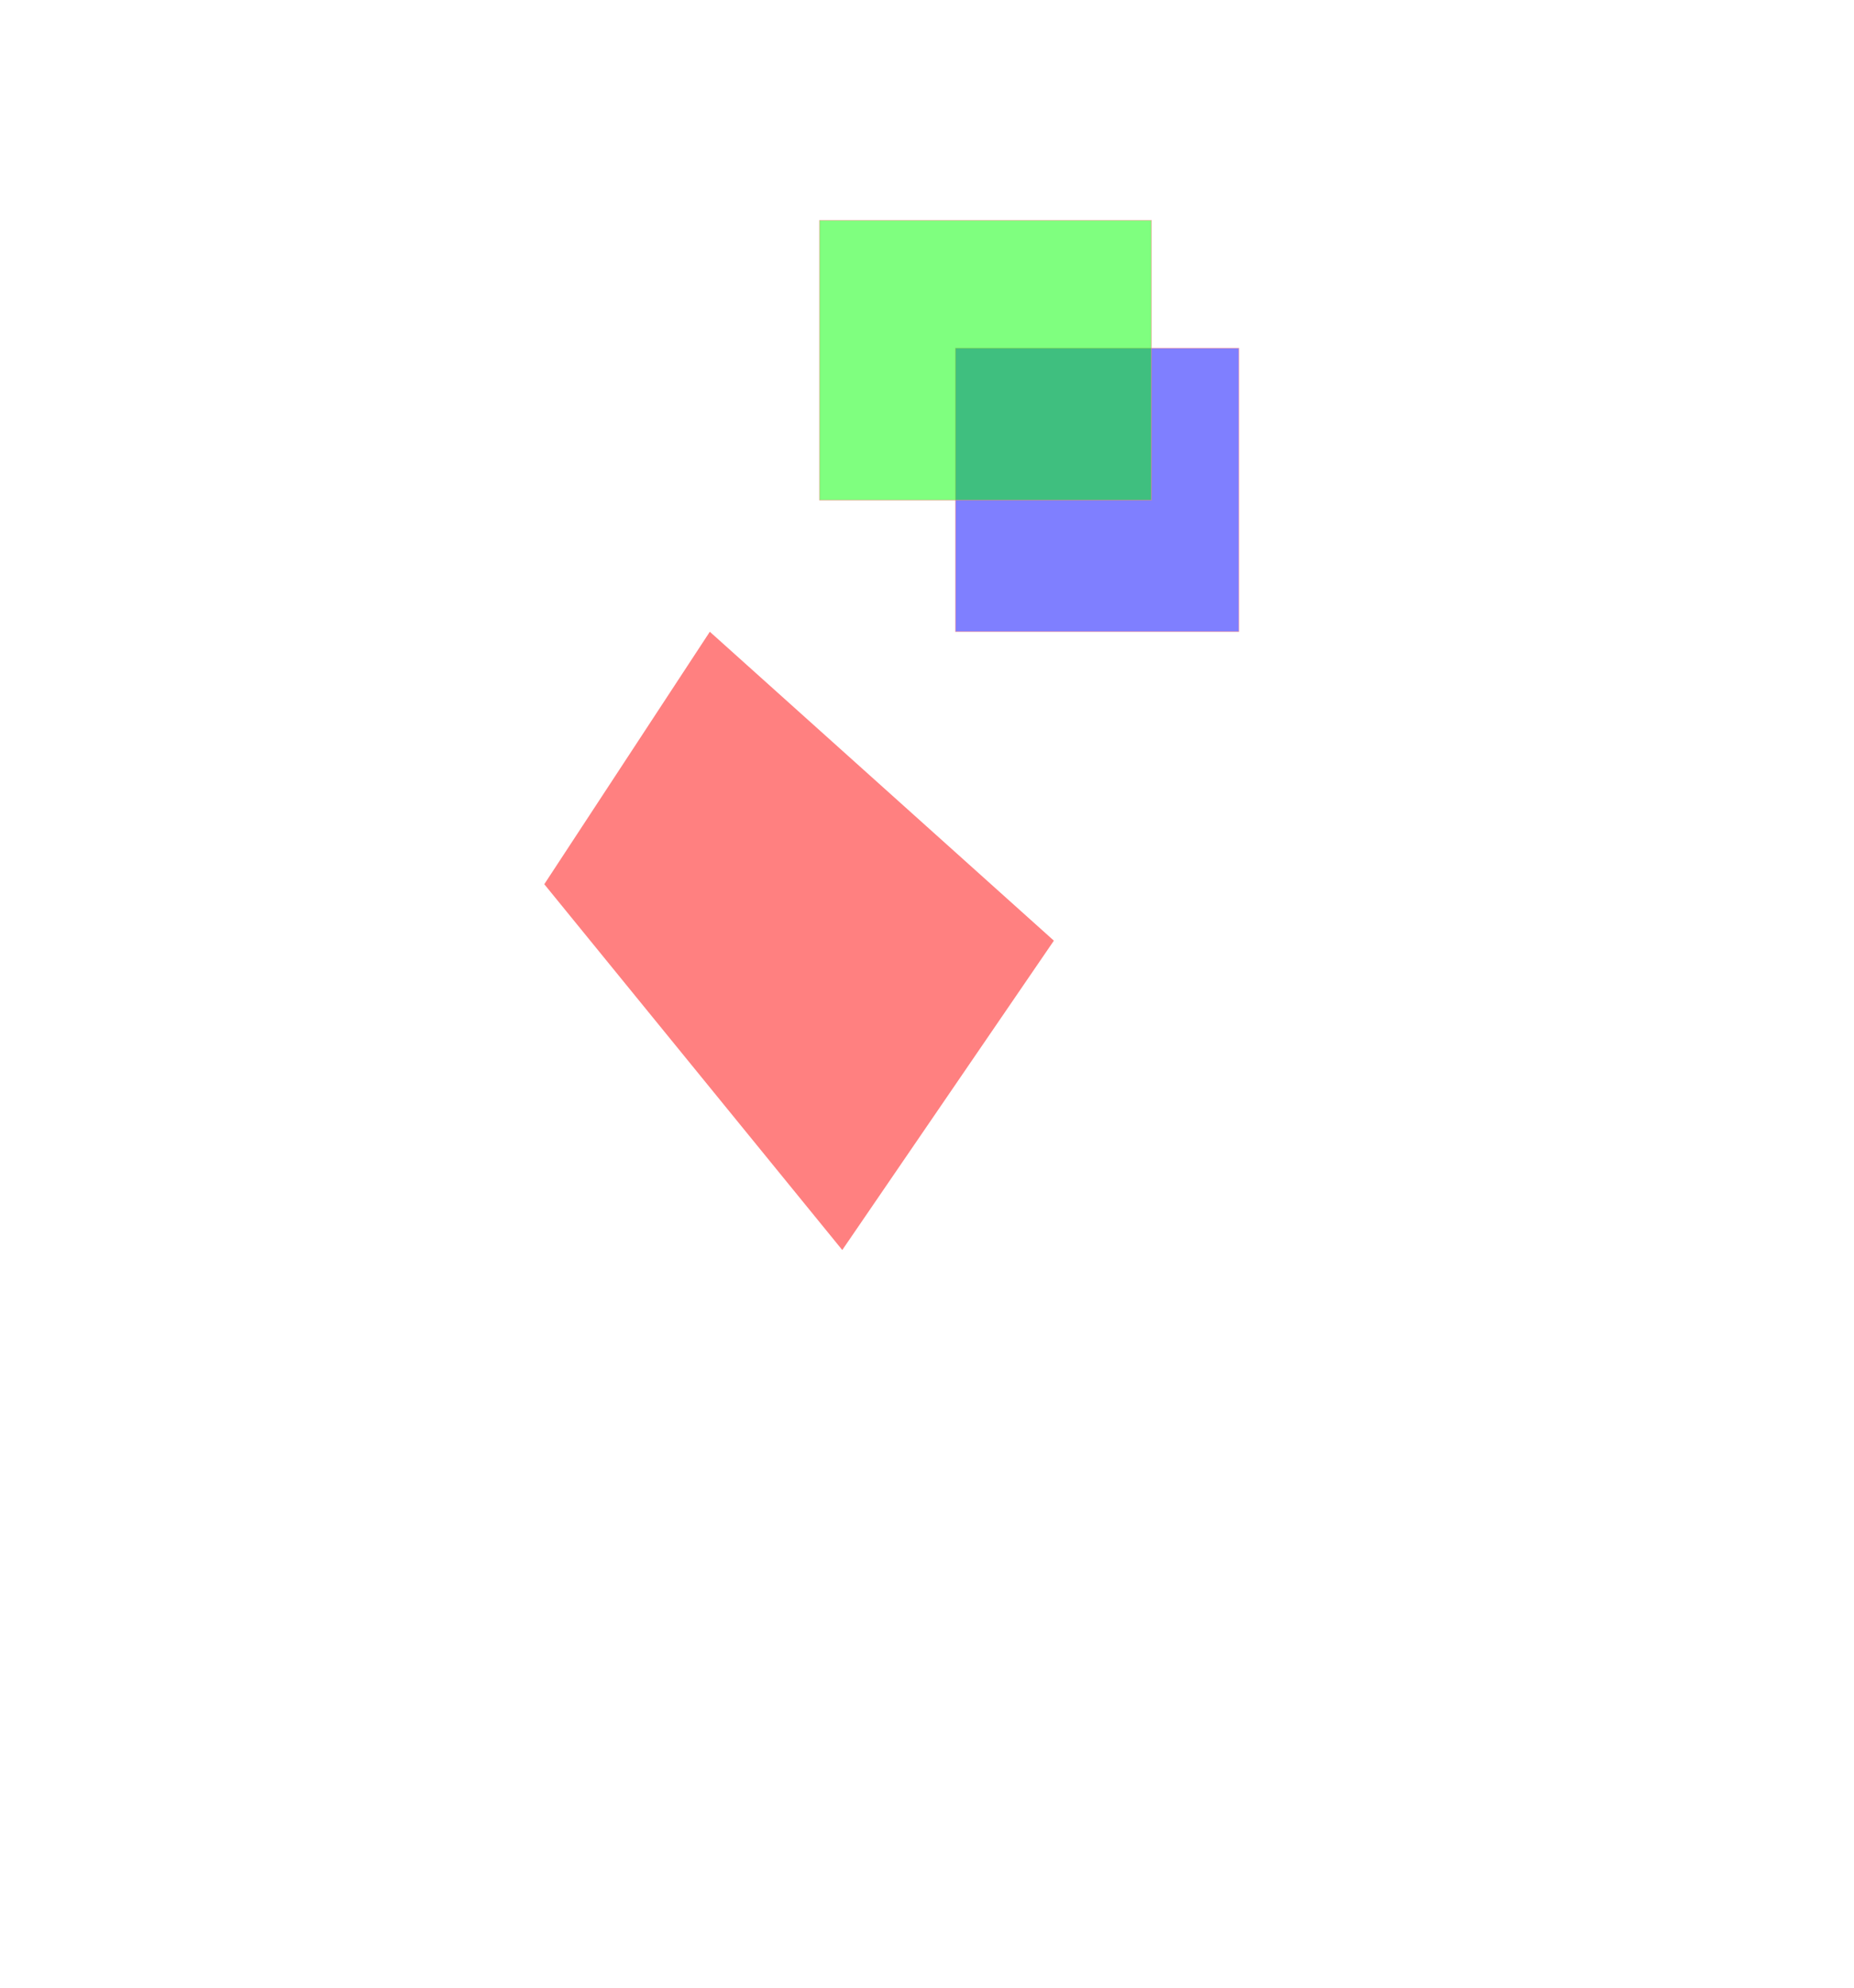 <?xml version="1.0" encoding="UTF-8" standalone="no"?>
<svg
   xmlns:dc="http://purl.org/dc/elements/1.1/"
   xmlns:cc="http://creativecommons.org/ns#"
   xmlns:rdf="http://www.w3.org/1999/02/22-rdf-syntax-ns#"
   xmlns:svg="http://www.w3.org/2000/svg"
   xmlns="http://www.w3.org/2000/svg"
   width="1210mm"
   height="1297mm"
   viewBox="0 0 744.094 1052.362"
   id="svg2"
   version="1.1">
  <defs
     id="defs4" />
  <g
     id="wall">
    <path
       style="fill:#ff8080;fill-rule:evenodd;stroke:#ff8080;stroke-width:1px;stroke-linecap:butt;stroke-linejoin:miter;stroke-opacity:1"
       d="M 257.143,335.219 438.571,498.076 327.143,660.934 170,468.076 257.143,335.219 Z"
       id="path3362" />
  </g>
  <g
     id="monster">
    <rect
       style="fill:#0000ff;fill-opacity:0.5;stroke:#ff8080;stroke-width:0.343;stroke-miterlimit:4;stroke-dasharray:none;stroke-opacity:0.584"
       id="rect3388"
       width="150"
       height="150"
       x="387.143"
       y="184.362" />
  </g>
  <g
     id="character">
    <rect
       y="116.662"
       x="315.107"
       height="148.108"
       width="175.77"
       id="rect3348"
       style="fill:#00ff00;fill-opacity:0.5;stroke:#ff8080;stroke-width:0.343;stroke-miterlimit:4;stroke-dasharray:none;stroke-opacity:0.584" />
  </g>
</svg>
